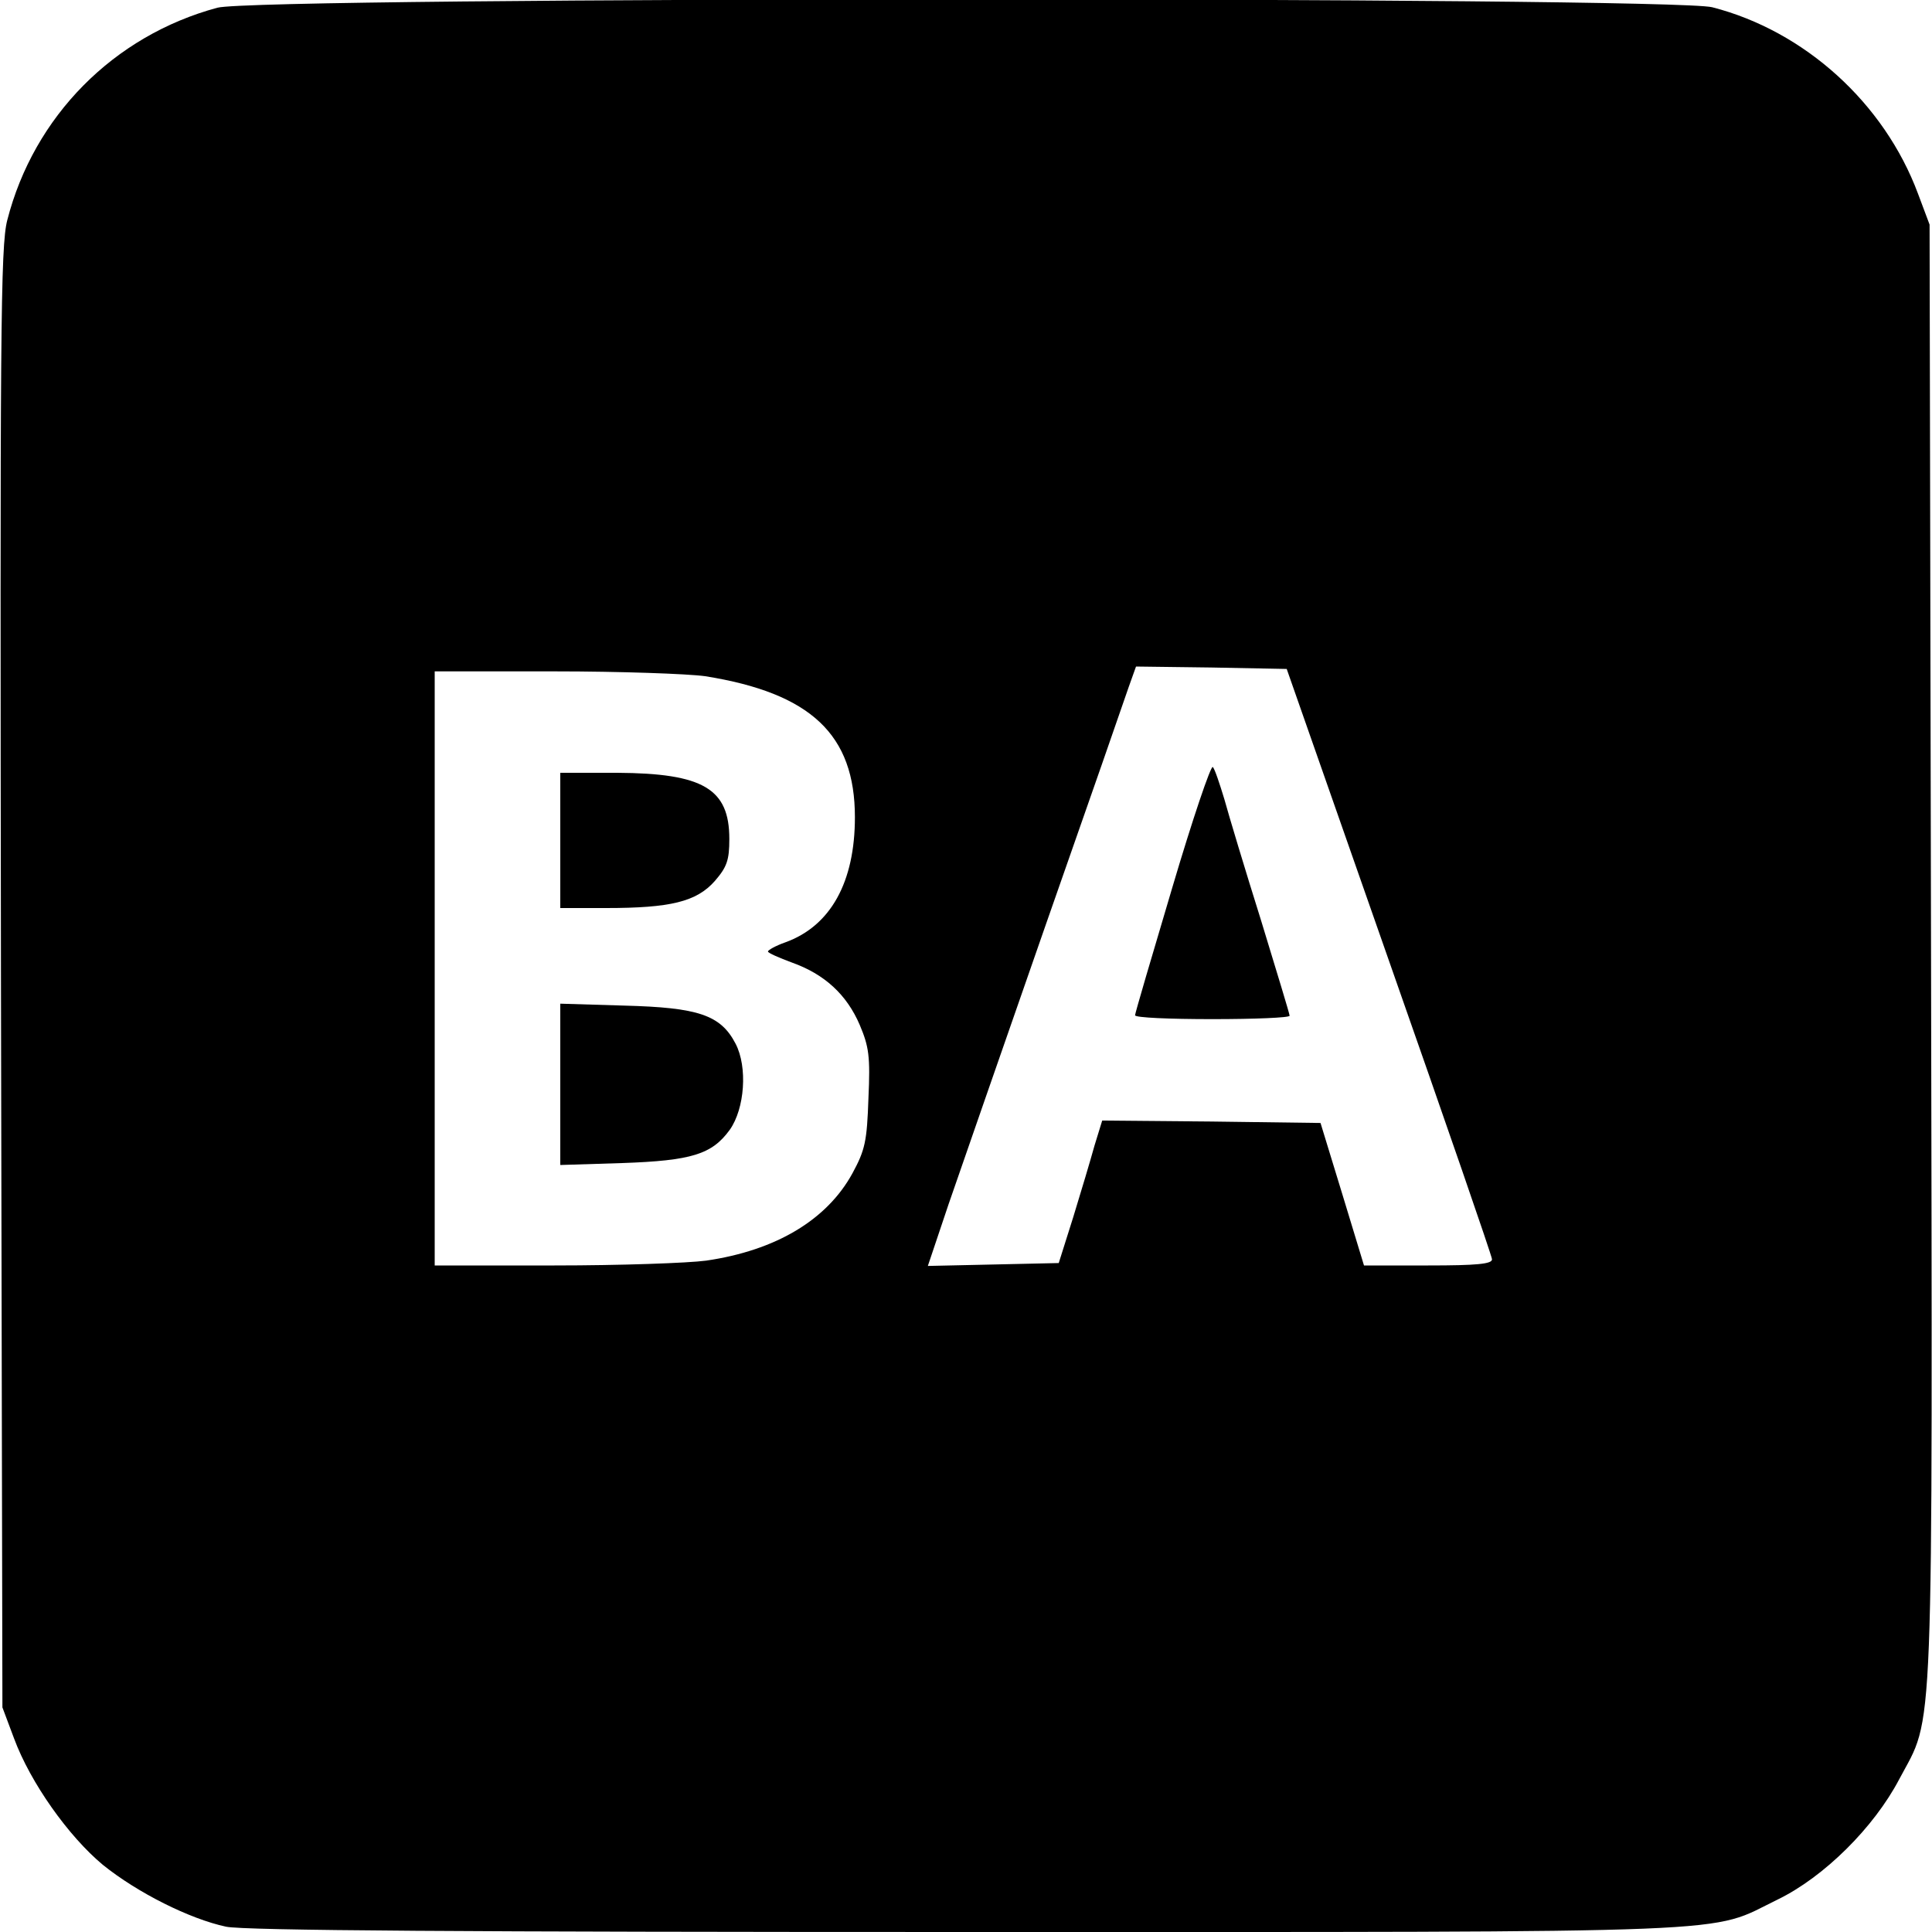 <?xml version="1.0" standalone="no"?>
<!DOCTYPE svg PUBLIC "-//W3C//DTD SVG 20010904//EN"
 "http://www.w3.org/TR/2001/REC-SVG-20010904/DTD/svg10.dtd">
<svg version="1.0" xmlns="http://www.w3.org/2000/svg"
 width="400pt" height="400pt" viewBox="0 0 400 400"
 preserveAspectRatio="xMidYMid meet">
<g transform="translate(0,400) scale(0.1,-0.1)"
fill="#000000" stroke="none">
<path d="M450 3984 c-215 -58 -380 -225 -435 -440 -14 -54 -15 -230 -13 -1570
l3 -1509 24 -64 c34 -92 113 -203 184 -262 72 -58 180 -112 255 -128 37 -8
499 -11 1535 -11 1643 0 1531 -4 1677 67 97 47 200 150 252 249 73 138 69 34
66 1711 l-3 1508 -24 64 c-70 188 -235 337 -426 386 -88 22 -3011 22 -3095 -1z
m2426 -1974 c117 -333 213 -611 213 -617 1 -10 -32 -13 -132 -13 l-133 0 -45
148 -45 147 -226 3 -226 2 -16 -52 c-8 -29 -28 -96 -44 -148 l-30 -95 -135 -3
-136 -3 43 128 c24 70 115 331 201 578 87 248 164 469 172 493 l15 42 156 -2
156 -3 212 -605z m-1416 590 c219 -35 310 -121 310 -292 0 -134 -50 -225 -144
-259 -20 -7 -36 -16 -36 -19 0 -3 23 -13 50 -23 67 -24 113 -66 140 -129 19
-45 22 -65 18 -152 -3 -89 -7 -107 -33 -155 -53 -97 -159 -160 -303 -181 -37
-5 -178 -10 -314 -10 l-248 0 0 615 0 615 248 0 c136 0 276 -5 312 -10z"/>
<path d="M2427 2162 c-42 -141 -77 -260 -77 -264 0 -5 72 -8 160 -8 88 0 160
3 160 7 0 4 -27 92 -59 197 -33 105 -67 218 -76 251 -10 33 -20 63 -24 67 -4
4 -42 -108 -84 -250z"/>
<path d="M1160 2260 l0 -140 95 0 c133 0 187 13 225 56 25 29 30 43 30 87 0
104 -54 136 -232 137 l-118 0 0 -140z"/>
<path d="M1160 1755 l0 -167 128 4 c144 5 186 18 223 69 31 44 37 130 12 178
-31 60 -78 75 -230 79 l-133 4 0 -167z"/>
</g>
</svg>
